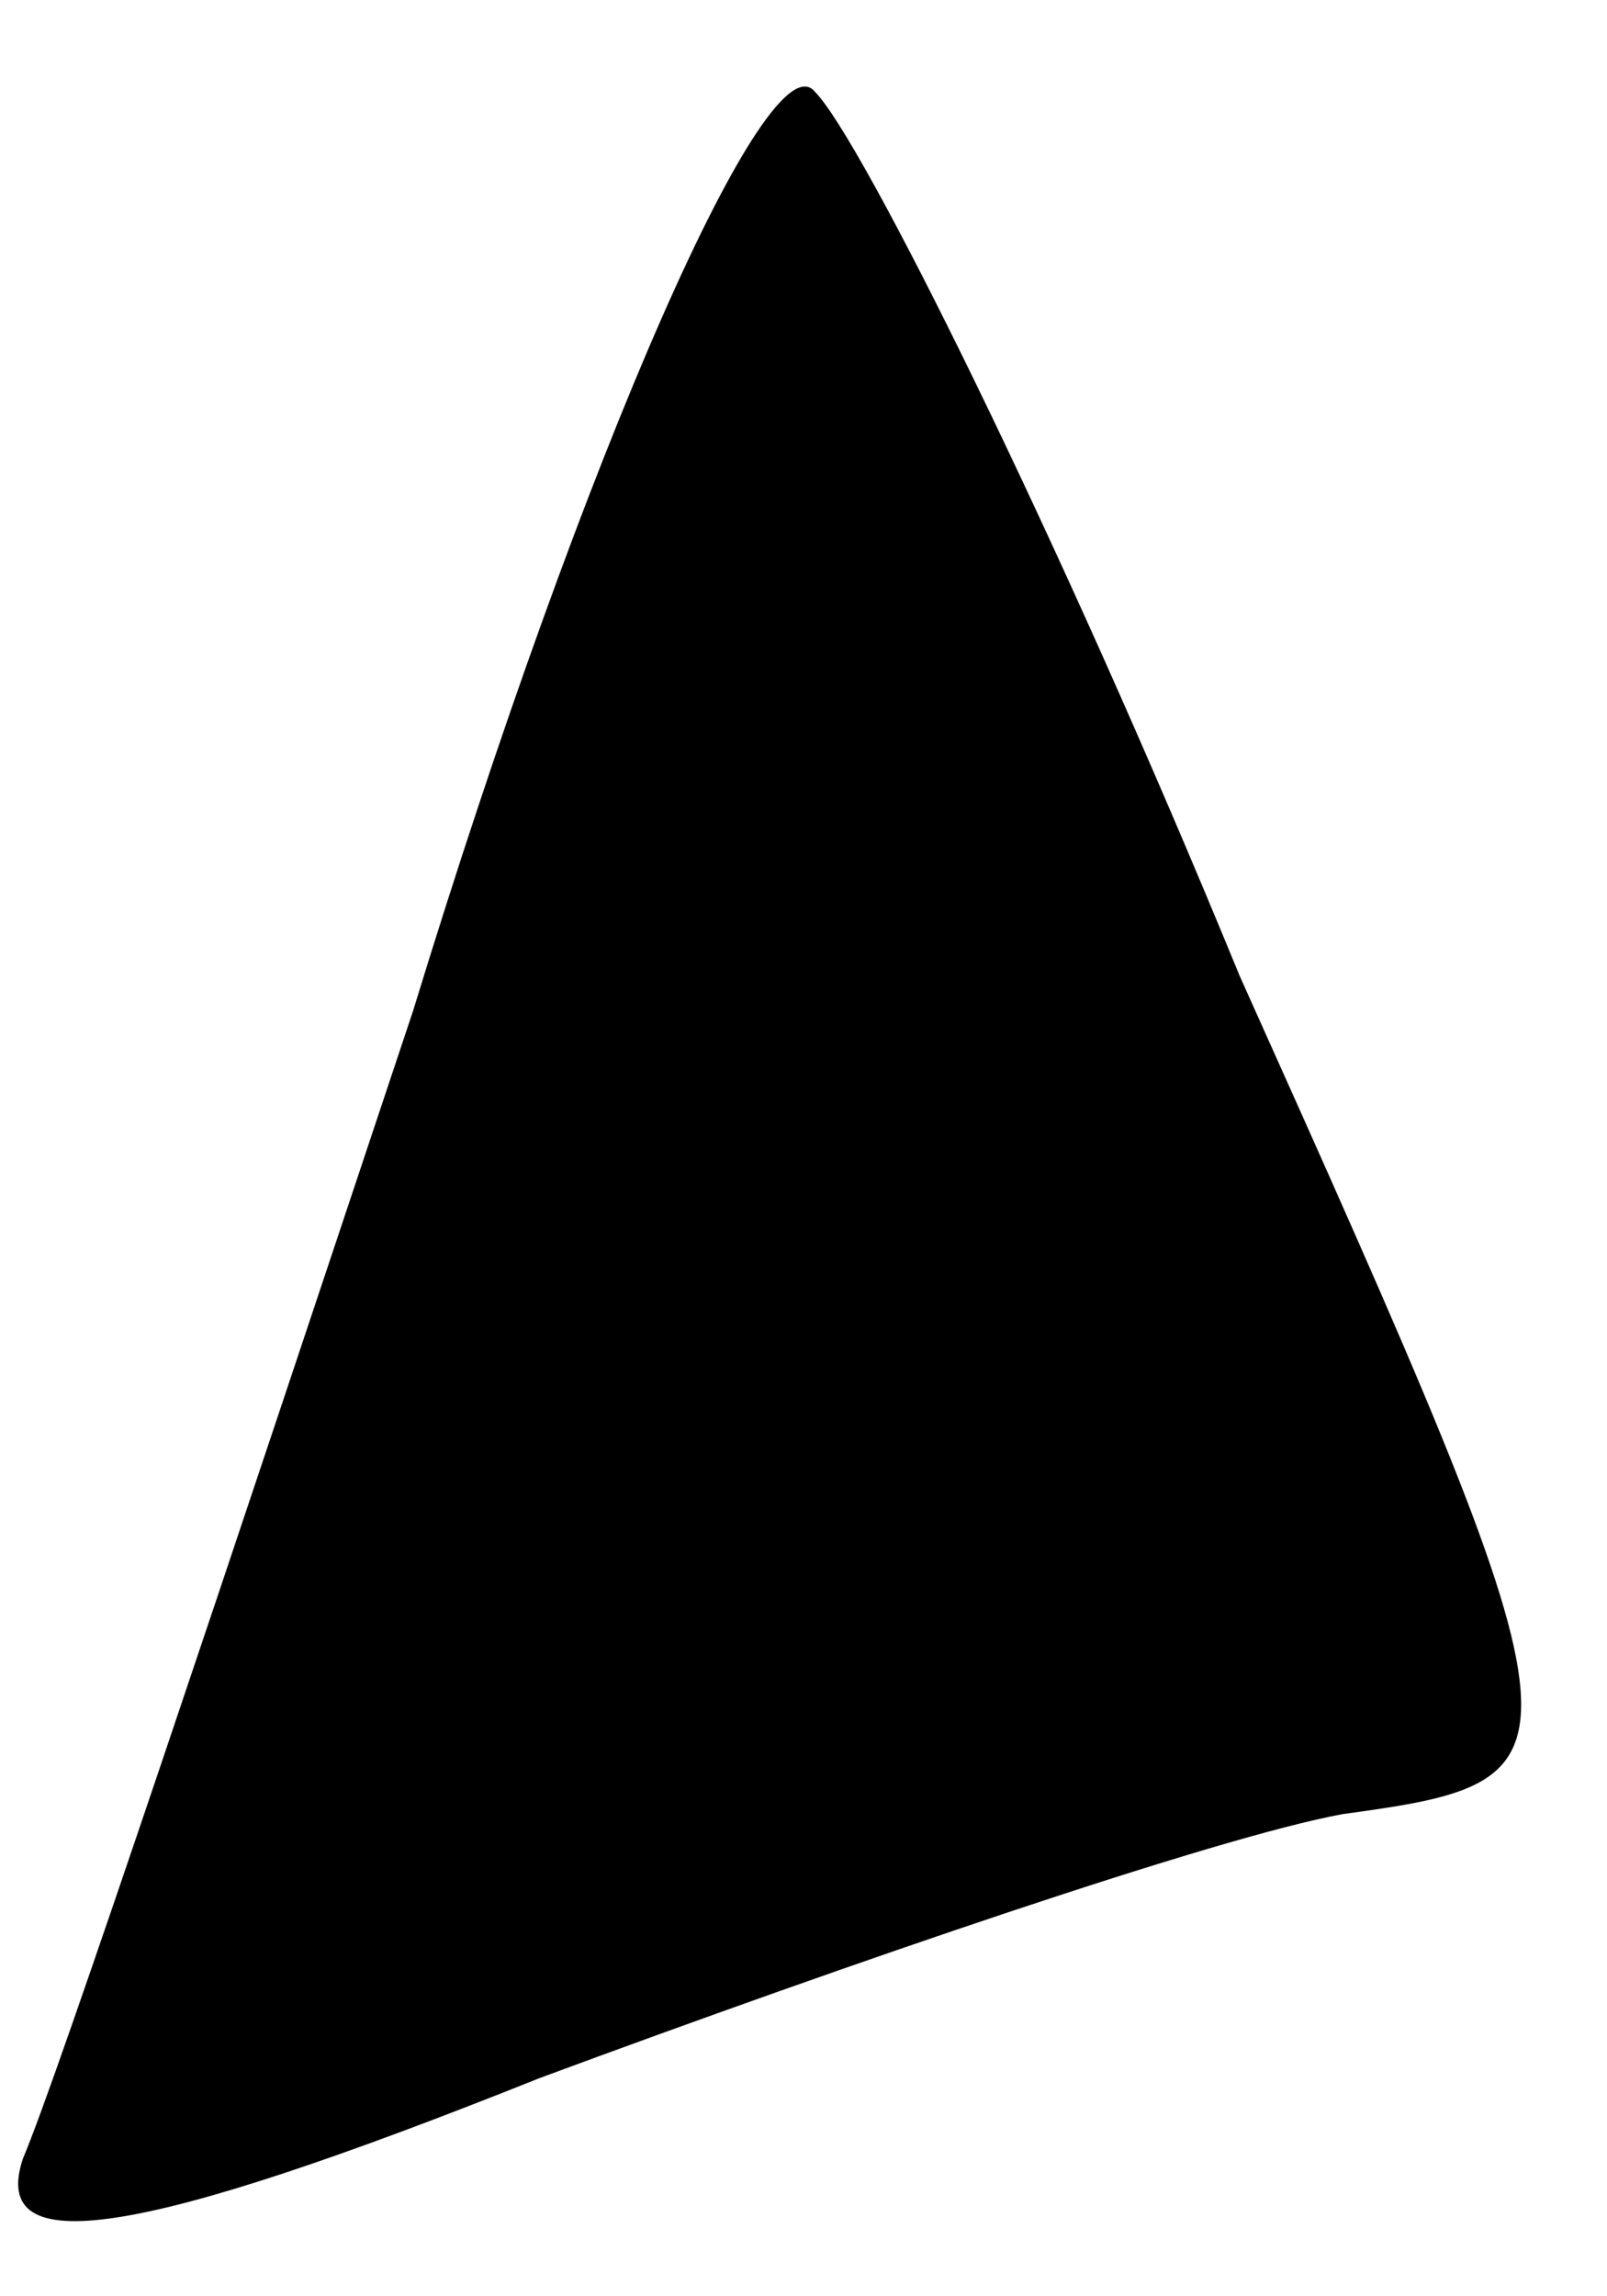 <?xml version="1.0" standalone="no"?>
<!DOCTYPE svg PUBLIC "-//W3C//DTD SVG 20010904//EN"
 "http://www.w3.org/TR/2001/REC-SVG-20010904/DTD/svg10.dtd">
<svg version="1.0" xmlns="http://www.w3.org/2000/svg"
 width="14pt" height="20pt" viewBox="0 0 14 20"
 preserveAspectRatio="xMidYMid meet">
<g transform="translate(0,20) scale(0.1,-0.1)"
fill="#000000" stroke="none">
<path fill="#000000" stroke="none" d="M36 112 c-16 -48 -31 -93 -34 -100 -3
-9 10 -7 45 7 27 10 59 21 70 23 22 3 22 4 -9 73 -16 39 -33 73 -37 77 -4 5
-20 -31 -35 -80z"/>
</g>
</svg>

